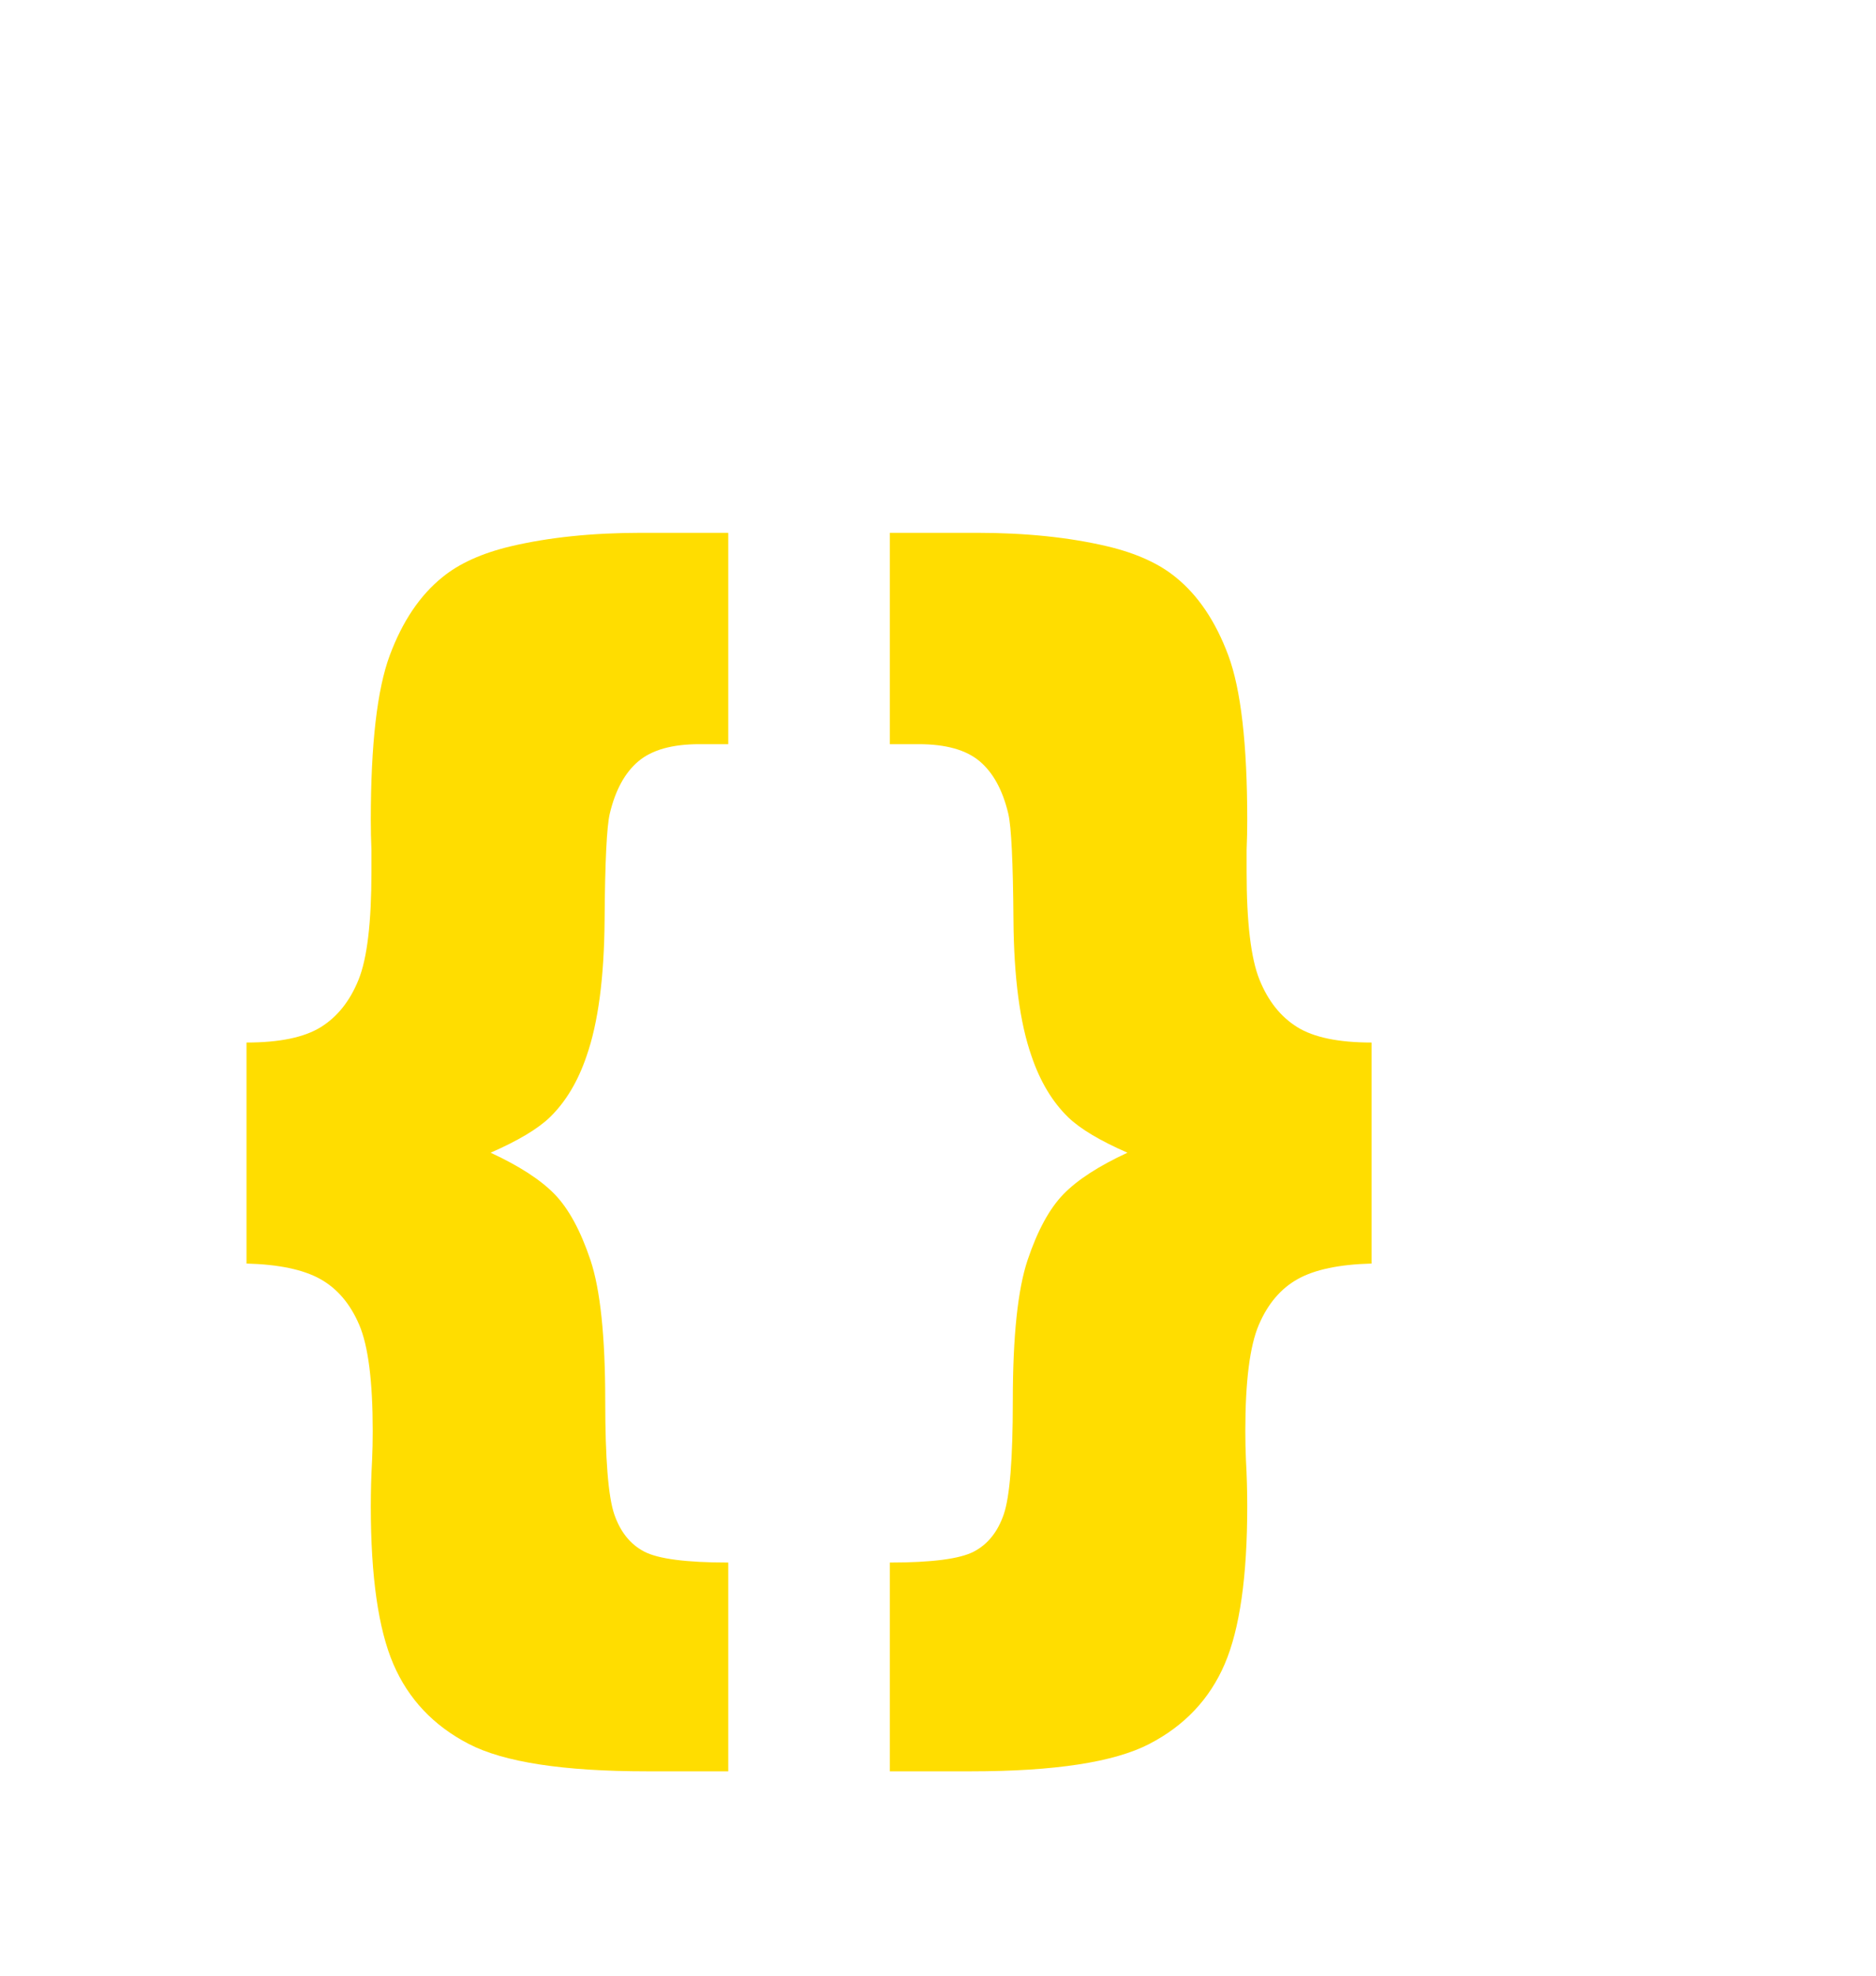 <?xml version="1.0" encoding="UTF-8"?><!DOCTYPE svg PUBLIC "-//W3C//DTD SVG 1.1//EN" "http://www.w3.org/Graphics/SVG/1.1/DTD/svg11.dtd"><svg version="1.1" xmlns="http://www.w3.org/2000/svg" xmlns:xlink="http://www.w3.org/1999/xlink" x="0" y="0" width="19px" height="20px" viewBox="0, 0, 128, 128">
<g transform="translate(-60, -40) scale(1.8, 1.8)">
  <path d="M60.938,40.538 L60.938,48.546 L59.84,48.546 Q58.302,48.546 57.533,49.193 Q56.764,49.84 56.446,51.183 Q56.275,51.915 56.251,55.199 Q56.227,58.482 55.567,60.362 Q55.079,61.803 54.176,62.682 Q53.492,63.341 51.93,64.024 Q53.565,64.781 54.359,65.599 Q55.152,66.417 55.714,68.089 Q56.275,69.762 56.275,73.424 Q56.275,76.72 56.617,77.721 Q56.959,78.722 57.752,79.137 Q58.546,79.552 60.938,79.552 L60.938,87.462 L57.862,87.462 Q53.102,87.462 51.1,86.424 Q49.098,85.387 48.243,83.397 Q47.389,81.407 47.389,77.428 Q47.389,76.549 47.438,75.67 Q47.462,75.133 47.462,74.571 Q47.462,71.739 46.949,70.543 Q46.437,69.347 45.472,68.81 Q44.508,68.272 42.677,68.224 L42.677,59.85 Q44.557,59.85 45.497,59.264 Q46.437,58.678 46.925,57.469 Q47.413,56.261 47.413,53.38 L47.413,52.55 Q47.389,51.988 47.389,51.427 Q47.389,47.105 48.109,45.177 Q48.829,43.248 50.099,42.223 Q51.051,41.441 52.687,41.051 Q54.859,40.538 57.643,40.538 z M67.062,40.538 L67.062,48.546 L68.16,48.546 Q69.698,48.546 70.467,49.193 Q71.236,49.84 71.554,51.183 Q71.725,51.915 71.749,55.199 Q71.773,58.482 72.433,60.362 Q72.921,61.803 73.824,62.682 Q74.508,63.341 76.07,64.024 Q74.435,64.781 73.641,65.599 Q72.848,66.417 72.286,68.089 Q71.725,69.762 71.725,73.424 Q71.725,76.72 71.383,77.721 Q71.041,78.722 70.248,79.137 Q69.454,79.552 67.062,79.552 L67.062,87.462 L70.138,87.462 Q74.898,87.462 76.9,86.424 Q78.902,85.387 79.757,83.397 Q80.611,81.407 80.611,77.428 Q80.611,76.549 80.562,75.67 Q80.538,75.133 80.538,74.571 Q80.538,71.739 81.051,70.543 Q81.563,69.347 82.528,68.81 Q83.492,68.272 85.323,68.224 L85.323,59.85 Q83.443,59.85 82.503,59.264 Q81.563,58.678 81.075,57.469 Q80.587,56.261 80.587,53.38 L80.587,52.55 Q80.611,51.988 80.611,51.427 Q80.611,47.105 79.891,45.177 Q79.171,43.248 77.901,42.223 Q76.949,41.441 75.313,41.051 Q73.141,40.538 70.357,40.538 z" fill="#ffdd00"/>
</g>
</svg>
